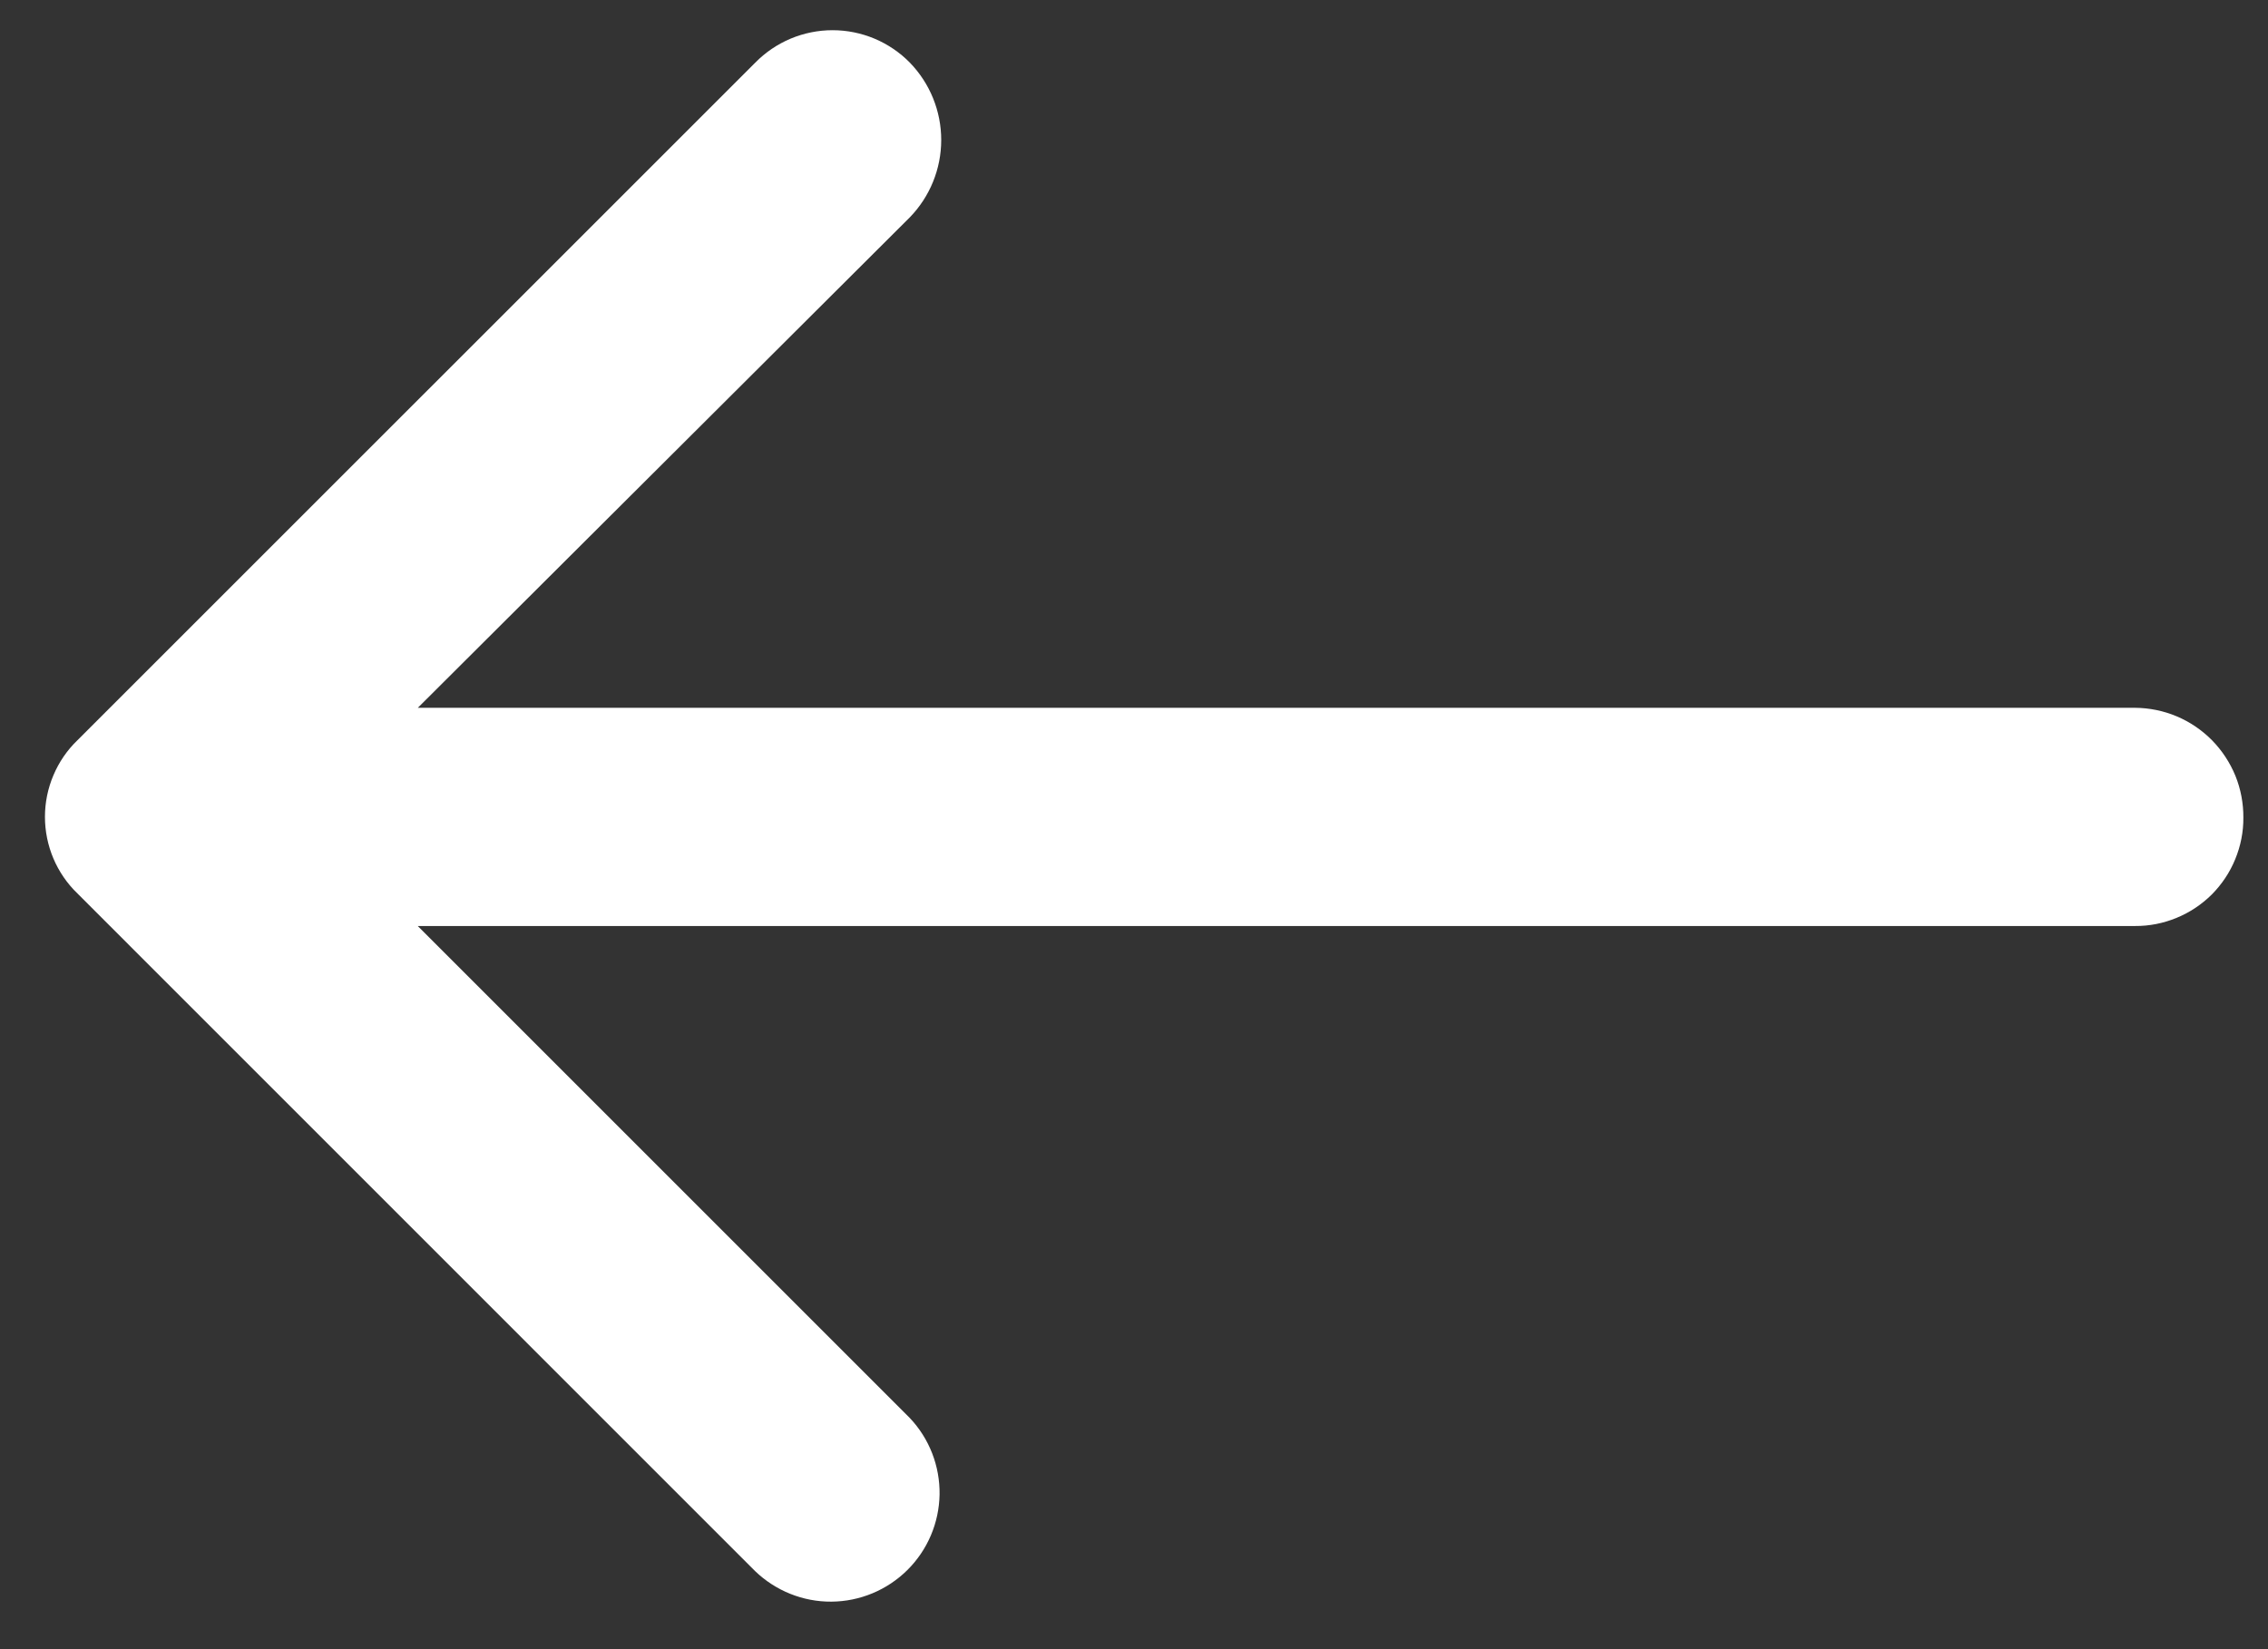 <svg width="22" height="16" viewBox="0 0 22 16" fill="none" xmlns="http://www.w3.org/2000/svg">
<rect x="0" y="0" width="22" height="16" fill="#333333" stroke="none"/>
<path d="M7.325 15.243C7.524 15.434 7.789 15.541 8.065 15.539C8.341 15.537 8.605 15.427 8.801 15.233C8.997 15.039 9.109 14.776 9.114 14.5C9.118 14.224 9.015 13.957 8.825 13.757L4.052 8.984L20.71 8.984C20.848 8.985 20.985 8.958 21.113 8.905C21.241 8.853 21.357 8.775 21.455 8.678C21.552 8.58 21.63 8.464 21.682 8.336C21.735 8.208 21.762 8.071 21.761 7.933C21.762 7.794 21.736 7.656 21.684 7.527C21.631 7.398 21.554 7.281 21.457 7.182C21.359 7.083 21.243 7.004 21.115 6.95C20.987 6.896 20.849 6.868 20.71 6.867L4.053 6.867L8.826 2.108C9.021 1.907 9.13 1.638 9.13 1.358C9.13 1.078 9.021 0.809 8.826 0.608C8.728 0.508 8.611 0.429 8.483 0.375C8.354 0.321 8.216 0.293 8.076 0.293C7.936 0.293 7.798 0.321 7.669 0.375C7.541 0.429 7.424 0.508 7.326 0.608L0.751 7.182C0.651 7.278 0.572 7.394 0.518 7.522C0.464 7.649 0.436 7.786 0.436 7.925C0.436 8.064 0.464 8.201 0.518 8.329C0.572 8.456 0.651 8.572 0.751 8.668L7.325 15.243Z" fill="white"/>
</svg>
